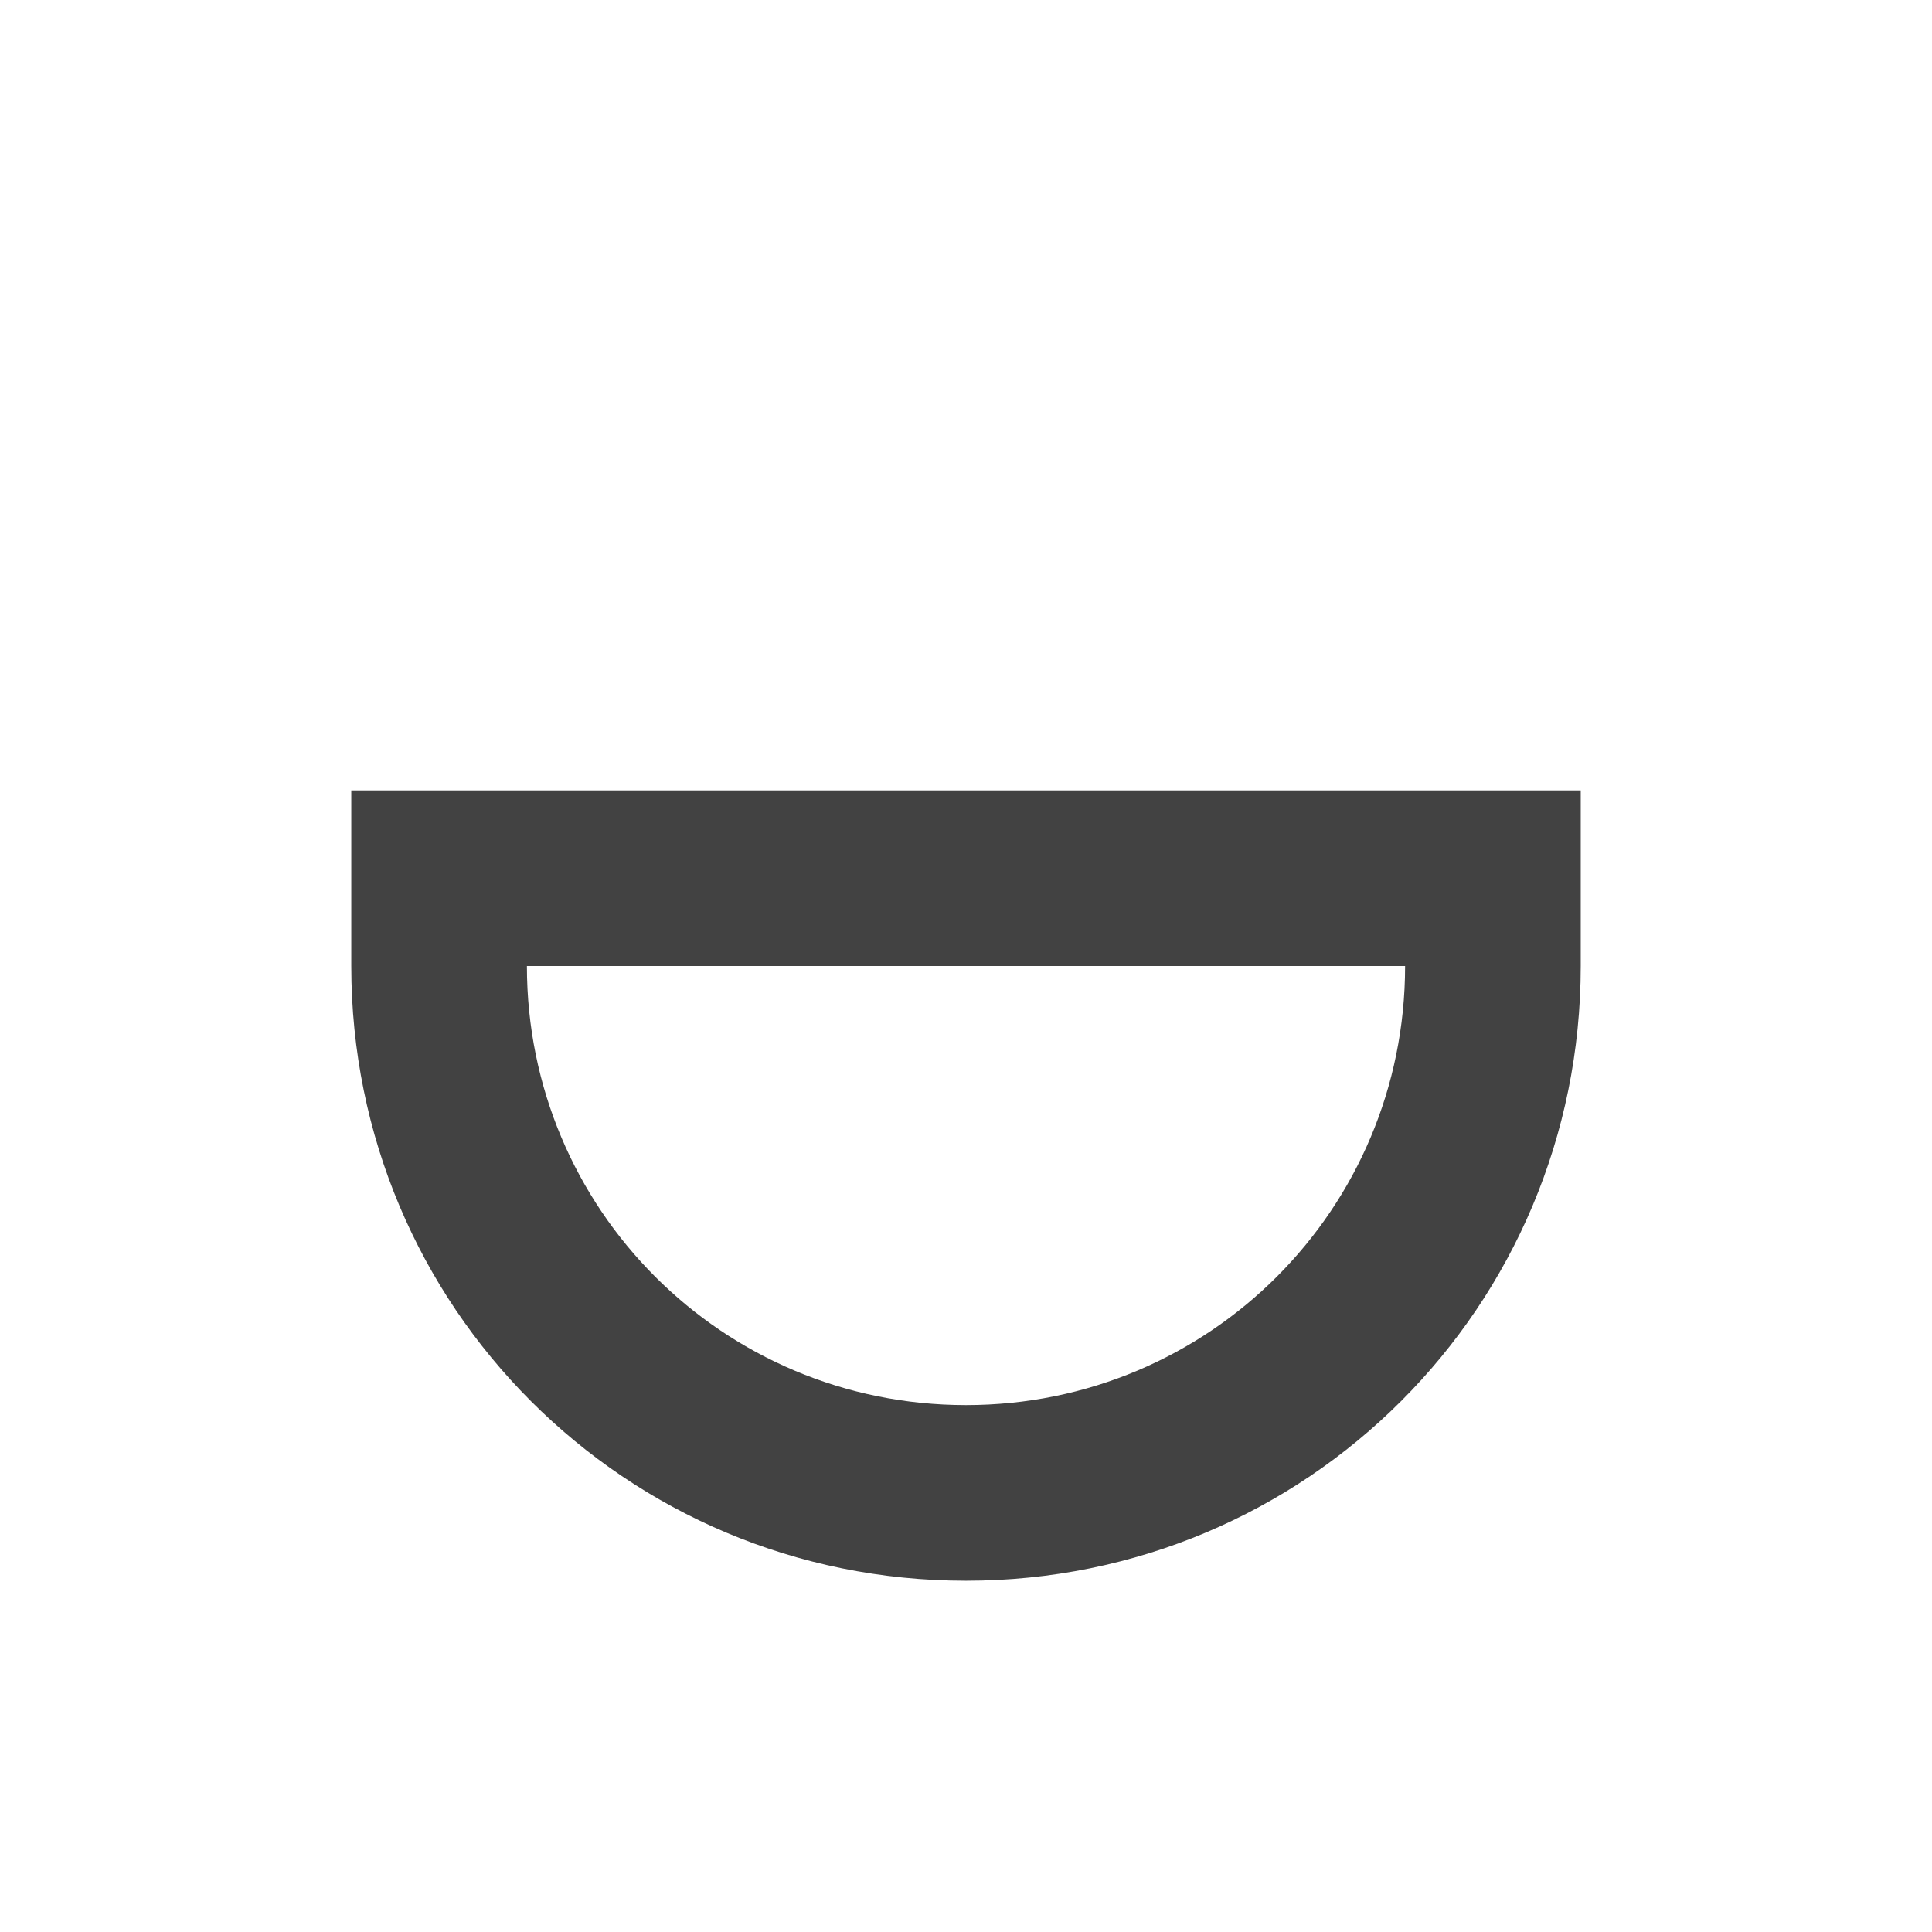 <?xml version="1.0" encoding="UTF-8"?>
<svg xmlns="http://www.w3.org/2000/svg" xmlns:xlink="http://www.w3.org/1999/xlink" width="22px" height="22px" viewBox="0 0 22 22" version="1.1">
<g id="surface1">
<defs>
  <style id="current-color-scheme" type="text/css">
   .ColorScheme-Text { color:#424242; } .ColorScheme-Highlight { color:#eeeeee; }
  </style>
 </defs>
<path style="fill:currentColor" class="ColorScheme-Text" d="M 4 11 C 4 14.879 7.121 18 11 18 C 14.879 18 18 14.879 18 11 L 18 9 L 4 9 Z M 6 11 L 16 11 C 16 13.77 13.77 16 11 16 C 8.23 16 6 13.77 6 11 Z M 6 11 "/>
</g>
</svg>

